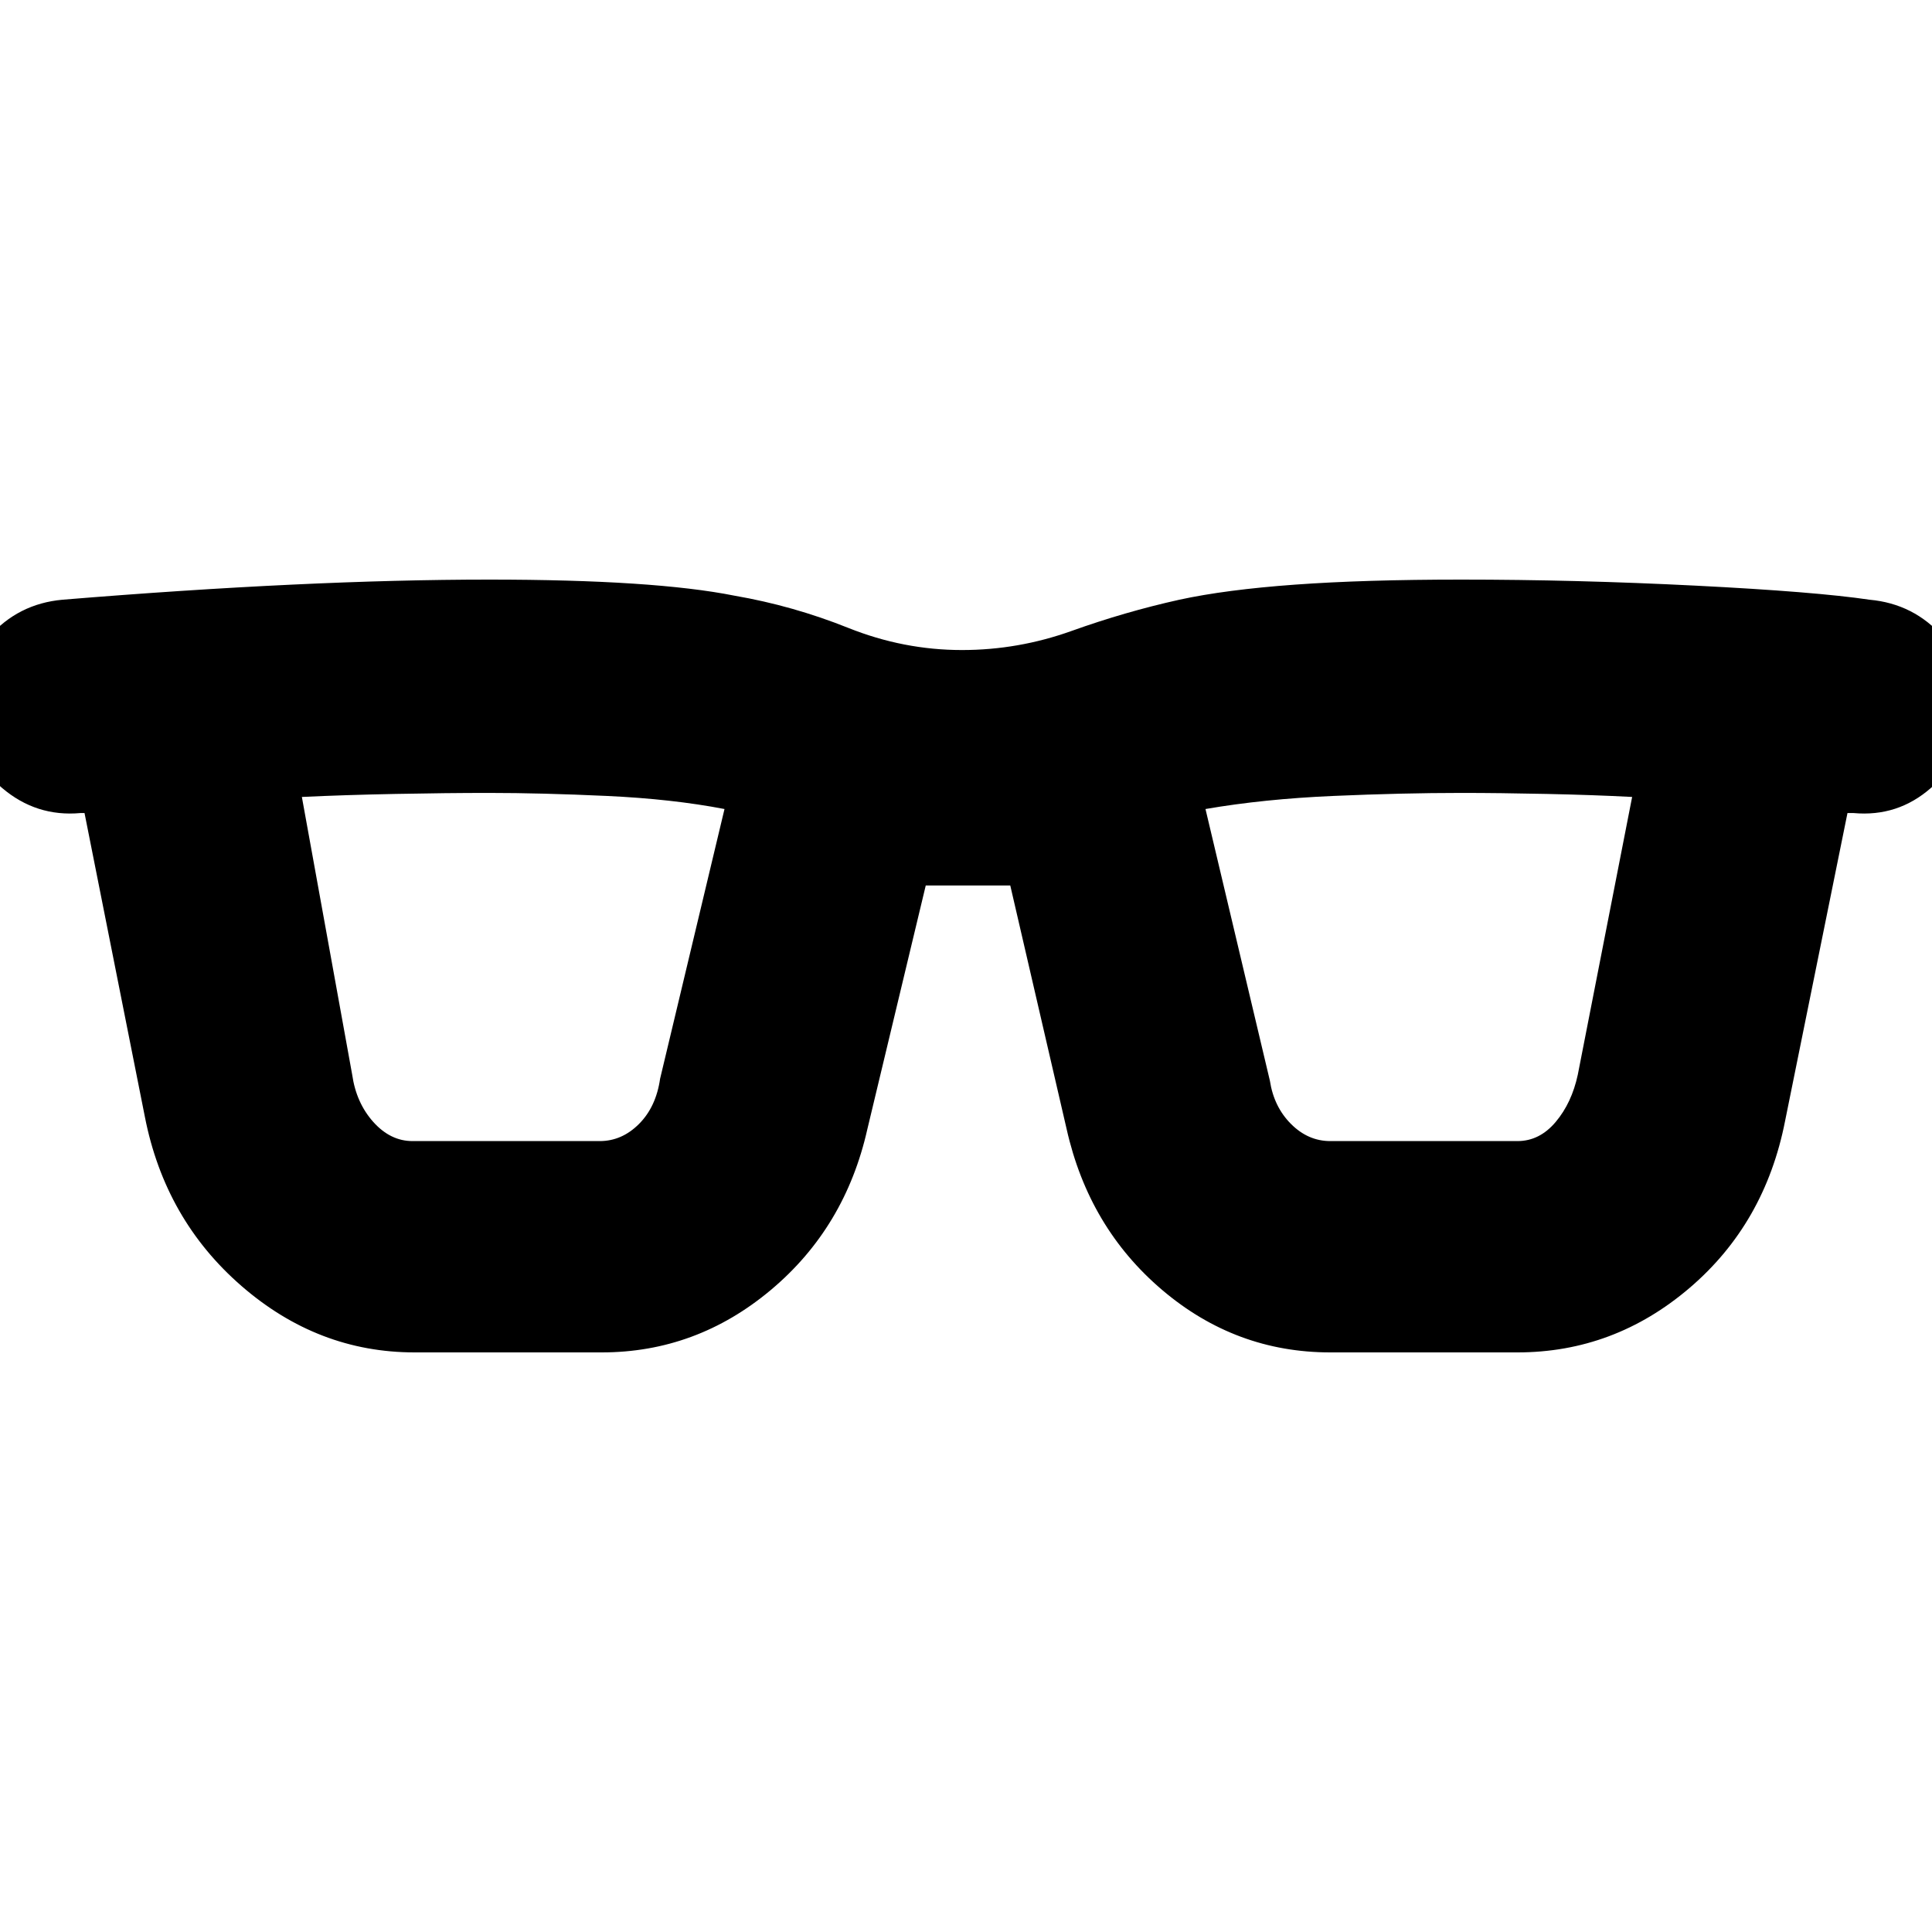 <svg xmlns="http://www.w3.org/2000/svg" height="24" viewBox="0 -960 960 960" width="24"><path d="M206-288q-48 0-86-33t-48-84L42-556h-2q-22 2-39-12.5T-18-605q-2-22 12.5-38.5T31-662q61-5 114-7.5t98-2.5q41 0 71.5 2t50.5 6q29 5 56.5 16t56.5 11q28 0 54.5-9.5T586-662q23-5 57.5-7.5T726-672q57 0 116.5 3t86.5 7q22 2 36.5 18.5T978-605q-2 22-18.5 36.5T921-556h-3l-31 153q-10 51-47.5 83T754-288h-93q-47 0-83.5-31T530-399l-28-121h-42l-29 121q-11 49-48 80t-84 31h-93Zm-31-138q2 14 10.5 23.5T205-393h93q11 0 19.5-8.5T328-424l32-134q-26-5-58.5-6.5T243-566q-21 0-46.5.5T150-564l25 138Zm456 3q2 13 10.5 21.5T661-393h93q11 0 19-9.5t11-23.5l27-138q-19-1-42.5-1.5T726-566q-29 0-63.5 1.5T599-558l32 135Z"/></svg>
